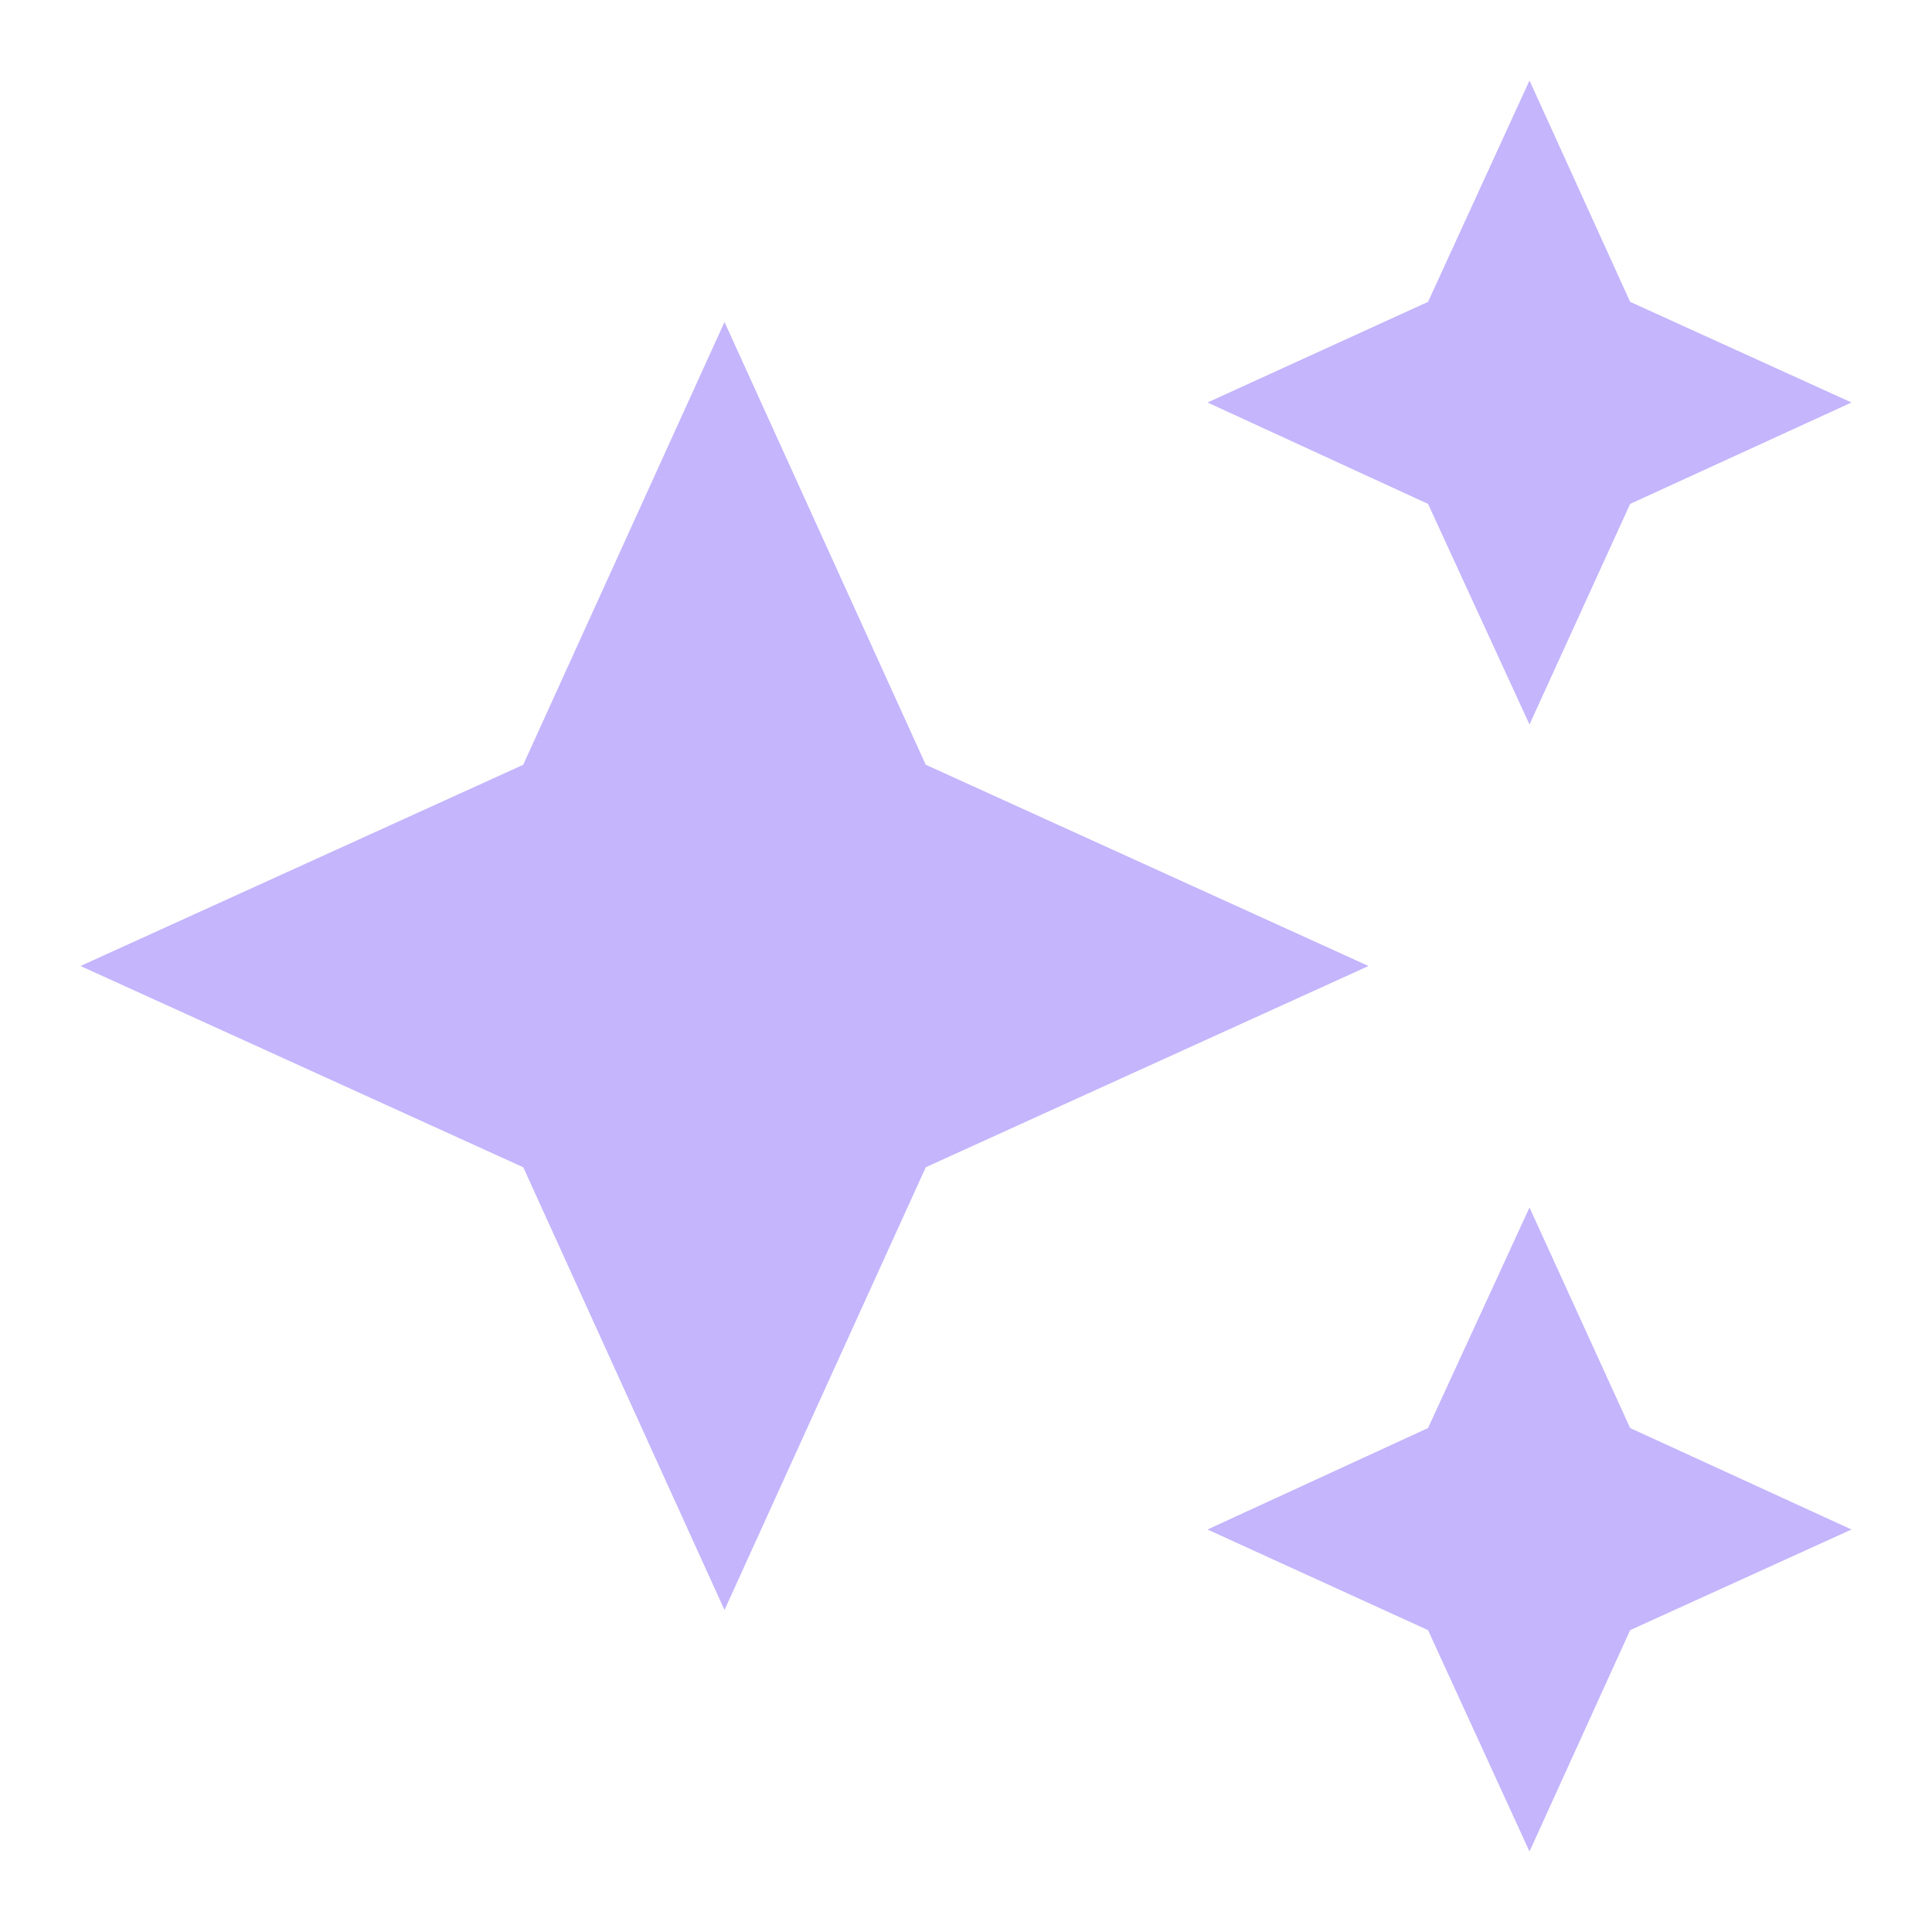 <svg width="33" height="33" viewBox="0 0 33 33" fill="none" xmlns="http://www.w3.org/2000/svg">
    <path d="m26.125 1.375-1.733 3.781-3.767 1.719 3.767 1.732 1.733 3.768 1.719-3.768 3.781-1.732-3.781-1.719M12.375 5.5l-3.438 7.563L1.375 16.5l7.563 3.438 3.437 7.562 3.438-7.563 7.562-3.437-7.563-3.438m10.313 7.563-1.733 3.767-3.767 1.733 3.767 1.719 1.733 3.781 1.719-3.781 3.781-1.719-3.781-1.733" fill="#C4B5FD"/>
</svg>
